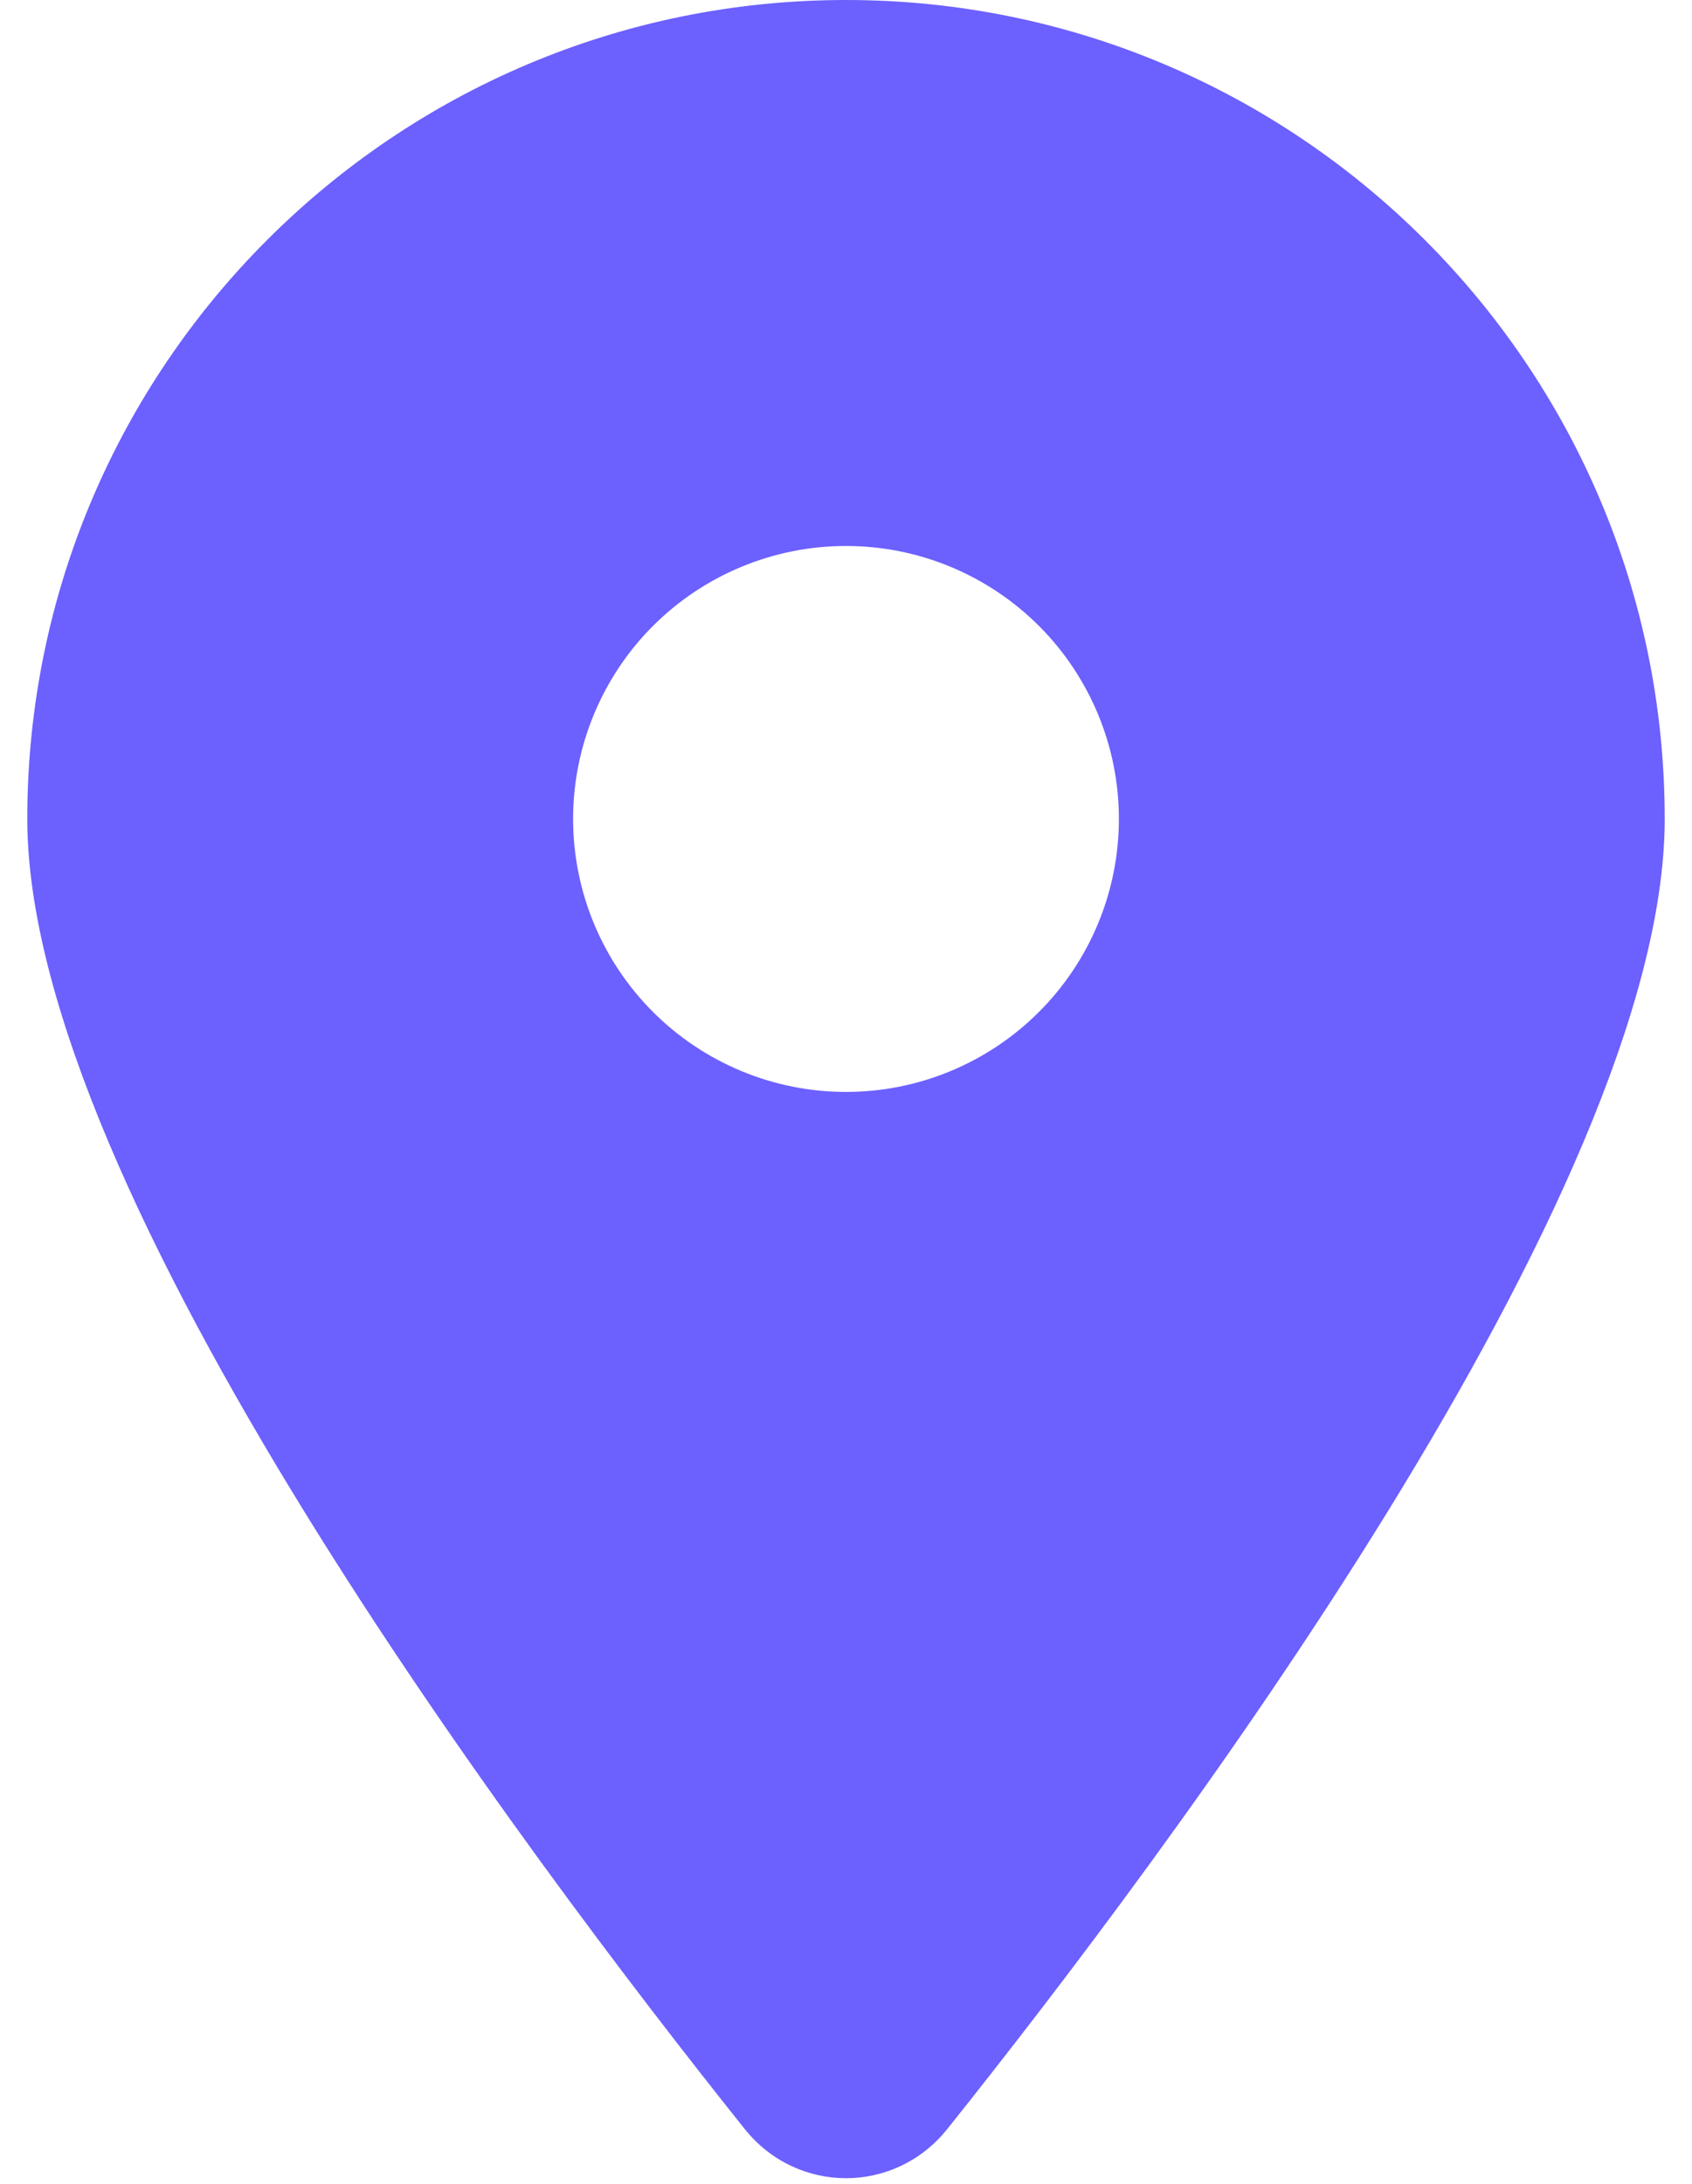 <svg width="31" height="40" viewBox="0 0 31 40" fill="none" xmlns="http://www.w3.org/2000/svg">
<path d="M17.352 39C21.359 33.984 30.5 21.828 30.5 15C30.5 6.719 23.781 0 15.5 0C7.219 0 0.5 6.719 0.5 15C0.5 21.828 9.641 33.984 13.648 39C14.609 40.195 16.391 40.195 17.352 39ZM15.5 10C16.826 10 18.098 10.527 19.035 11.464C19.973 12.402 20.5 13.674 20.5 15C20.5 16.326 19.973 17.598 19.035 18.535C18.098 19.473 16.826 20 15.5 20C14.174 20 12.902 19.473 11.964 18.535C11.027 17.598 10.5 16.326 10.5 15C10.5 13.674 11.027 12.402 11.964 11.464C12.902 10.527 14.174 10 15.5 10Z" fill="#6C60FE"/>
</svg>
